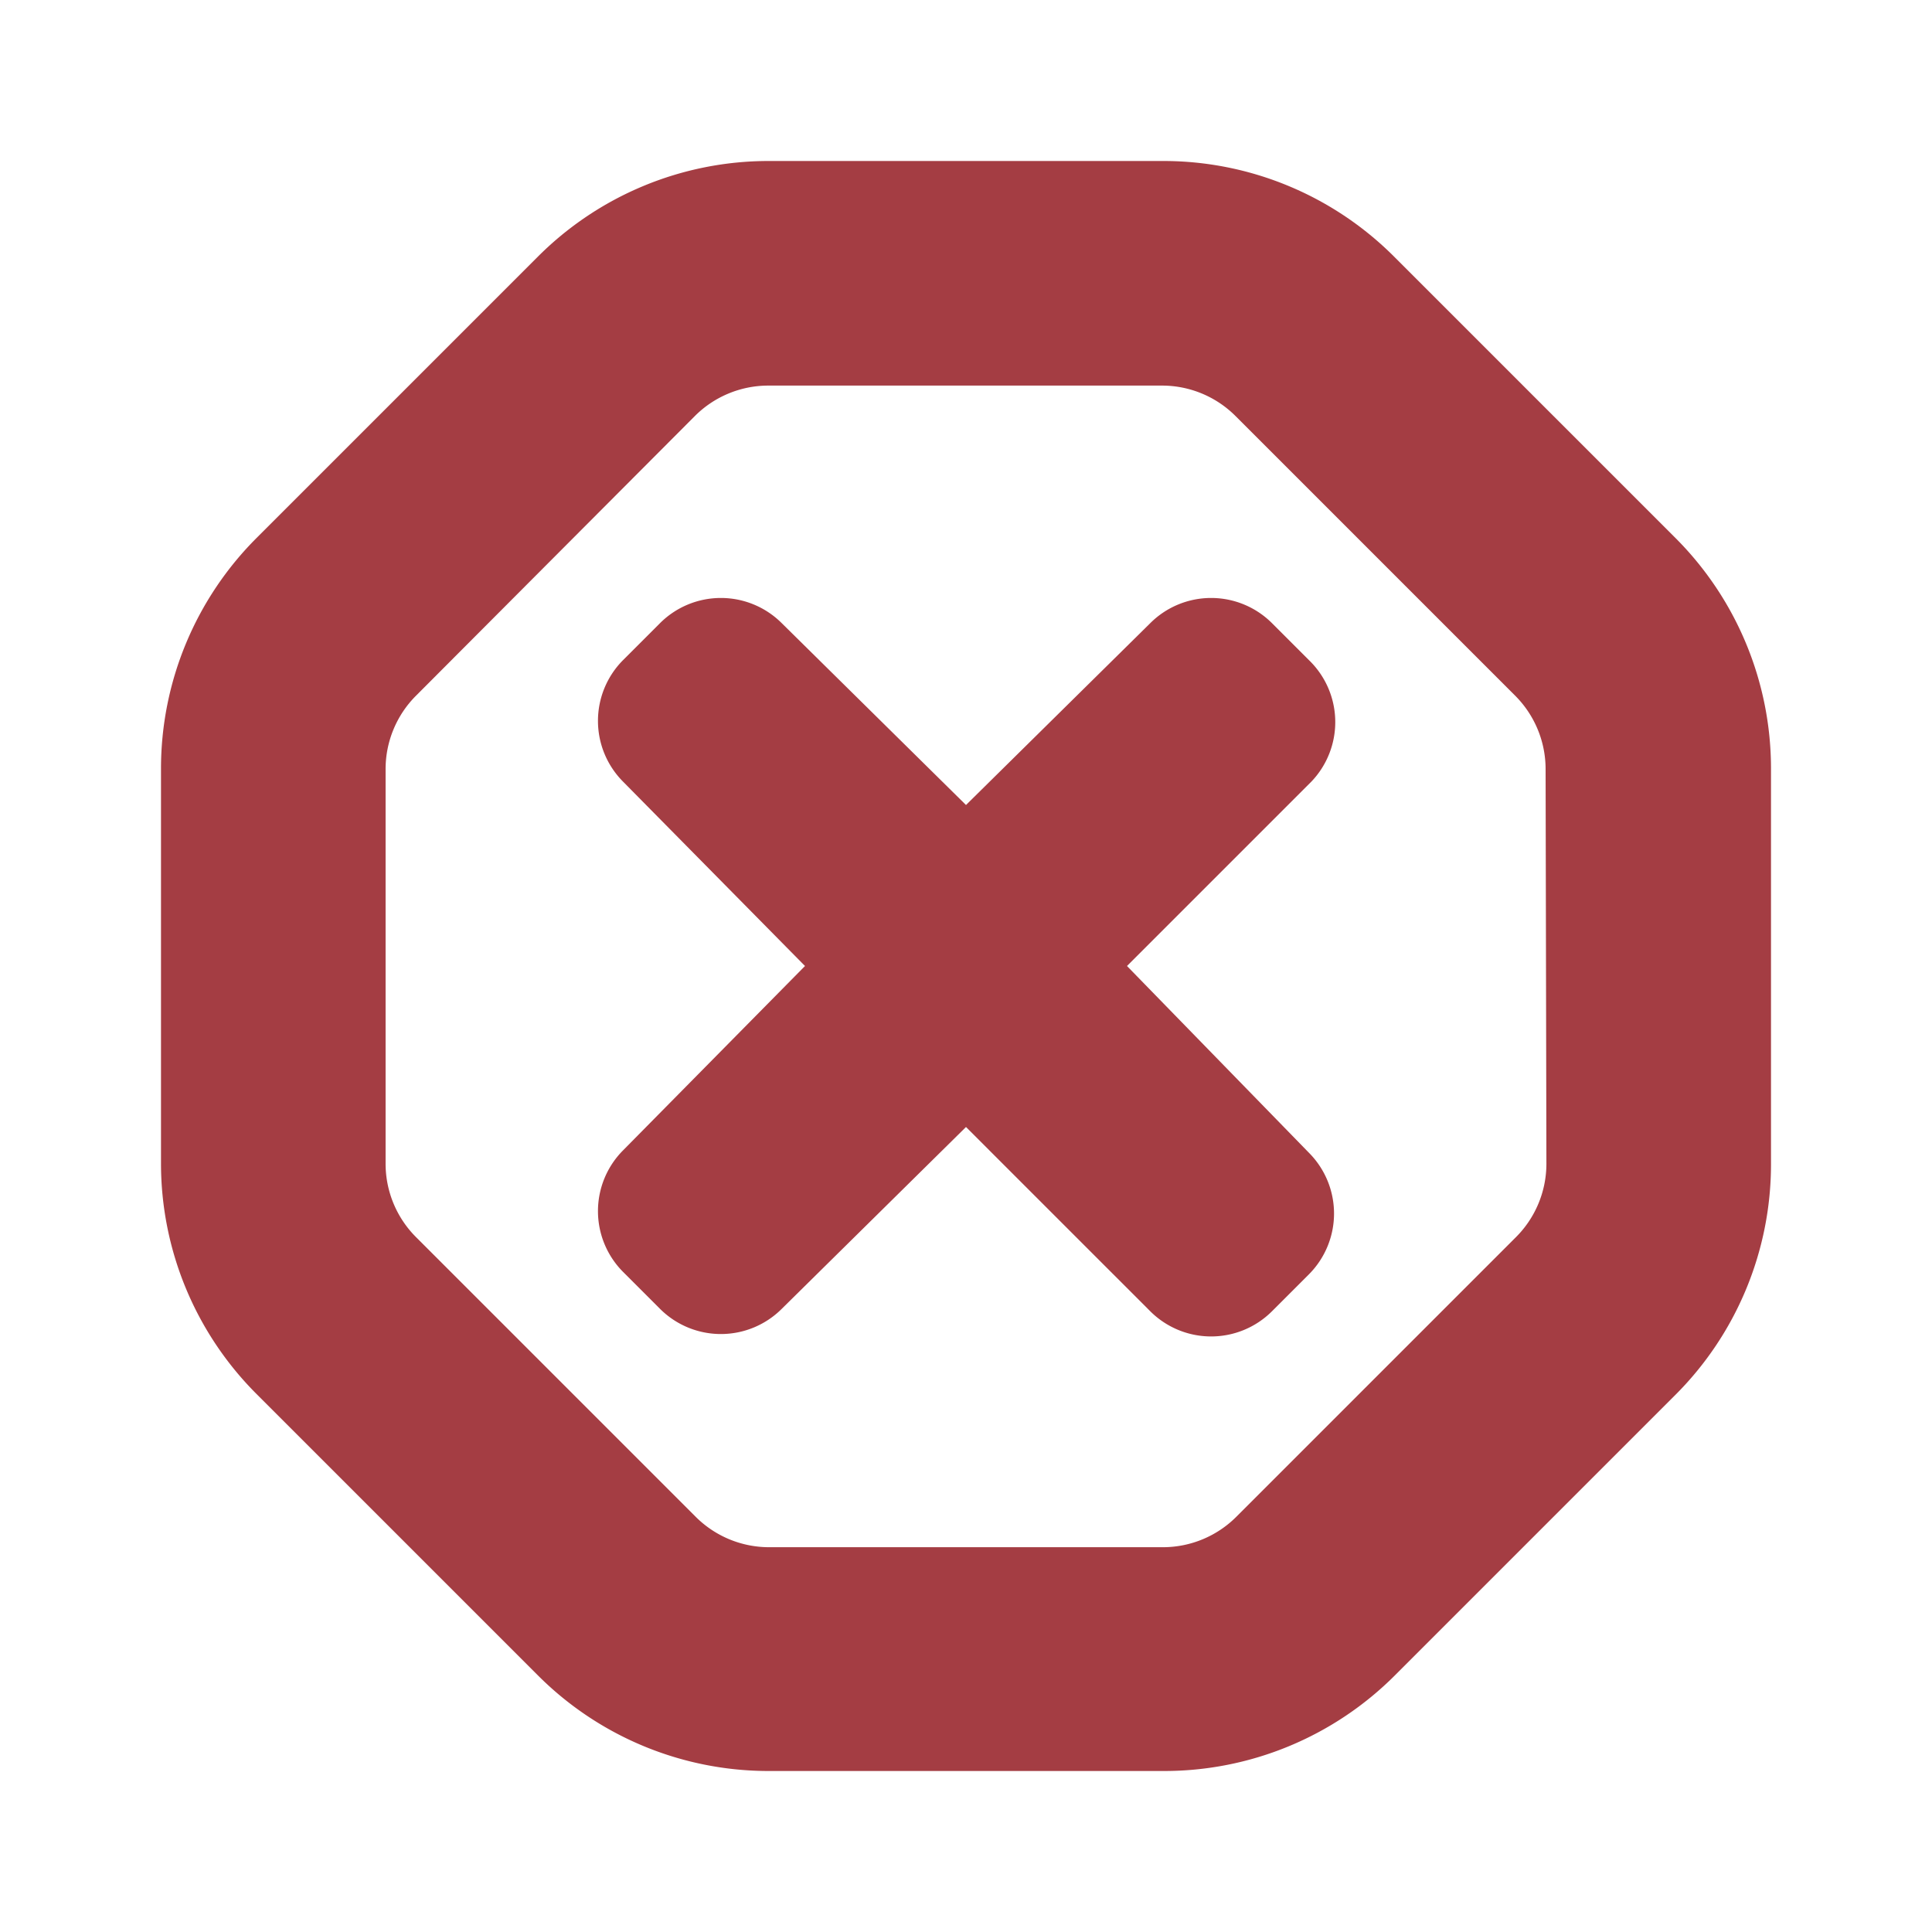 <svg id="Layer_1" data-name="Layer 1" xmlns="http://www.w3.org/2000/svg" viewBox="0 0 24 24"><defs><style>.cls-1{fill:#a43d43;}</style></defs><title>Error</title><path class="cls-1" d="M20.8,6.67,17.33,3.2A4.05,4.05,0,0,0,14.45,2H9.55A4.05,4.05,0,0,0,6.67,3.2L3.2,6.67A4.05,4.05,0,0,0,2,9.55v4.9A4.05,4.05,0,0,0,3.2,17.33L6.67,20.8A4.05,4.05,0,0,0,9.55,22h4.9a4.05,4.05,0,0,0,2.88-1.19l3.47-3.47A4.05,4.05,0,0,0,22,14.45V9.55A4.05,4.05,0,0,0,20.8,6.67Zm-1.59,7.79a1.29,1.29,0,0,1-.38.91l-3.47,3.47a1.29,1.29,0,0,1-.91.38H9.55a1.29,1.29,0,0,1-.91-.38L5.17,15.37a1.29,1.29,0,0,1-.38-.91V9.55a1.29,1.29,0,0,1,.38-.91L8.63,5.17a1.29,1.29,0,0,1,.91-.38h4.9a1.29,1.29,0,0,1,.91.38l3.47,3.47a1.29,1.29,0,0,1,.38.91Z"/><path class="cls-1" d="M16.26,8.2l-.46-.46a1.07,1.07,0,0,0-1.51,0L12,10,9.71,7.74a1.07,1.07,0,0,0-1.51,0l-.46.46a1.07,1.07,0,0,0,0,1.51L10,12,7.74,14.29a1.07,1.07,0,0,0,0,1.51l.46.46a1.07,1.07,0,0,0,1.51,0L12,14l2.29,2.29a1.07,1.07,0,0,0,1.51,0l.46-.46a1.07,1.07,0,0,0,0-1.51L14,12l2.29-2.29A1.07,1.07,0,0,0,16.26,8.2Z"/></svg>